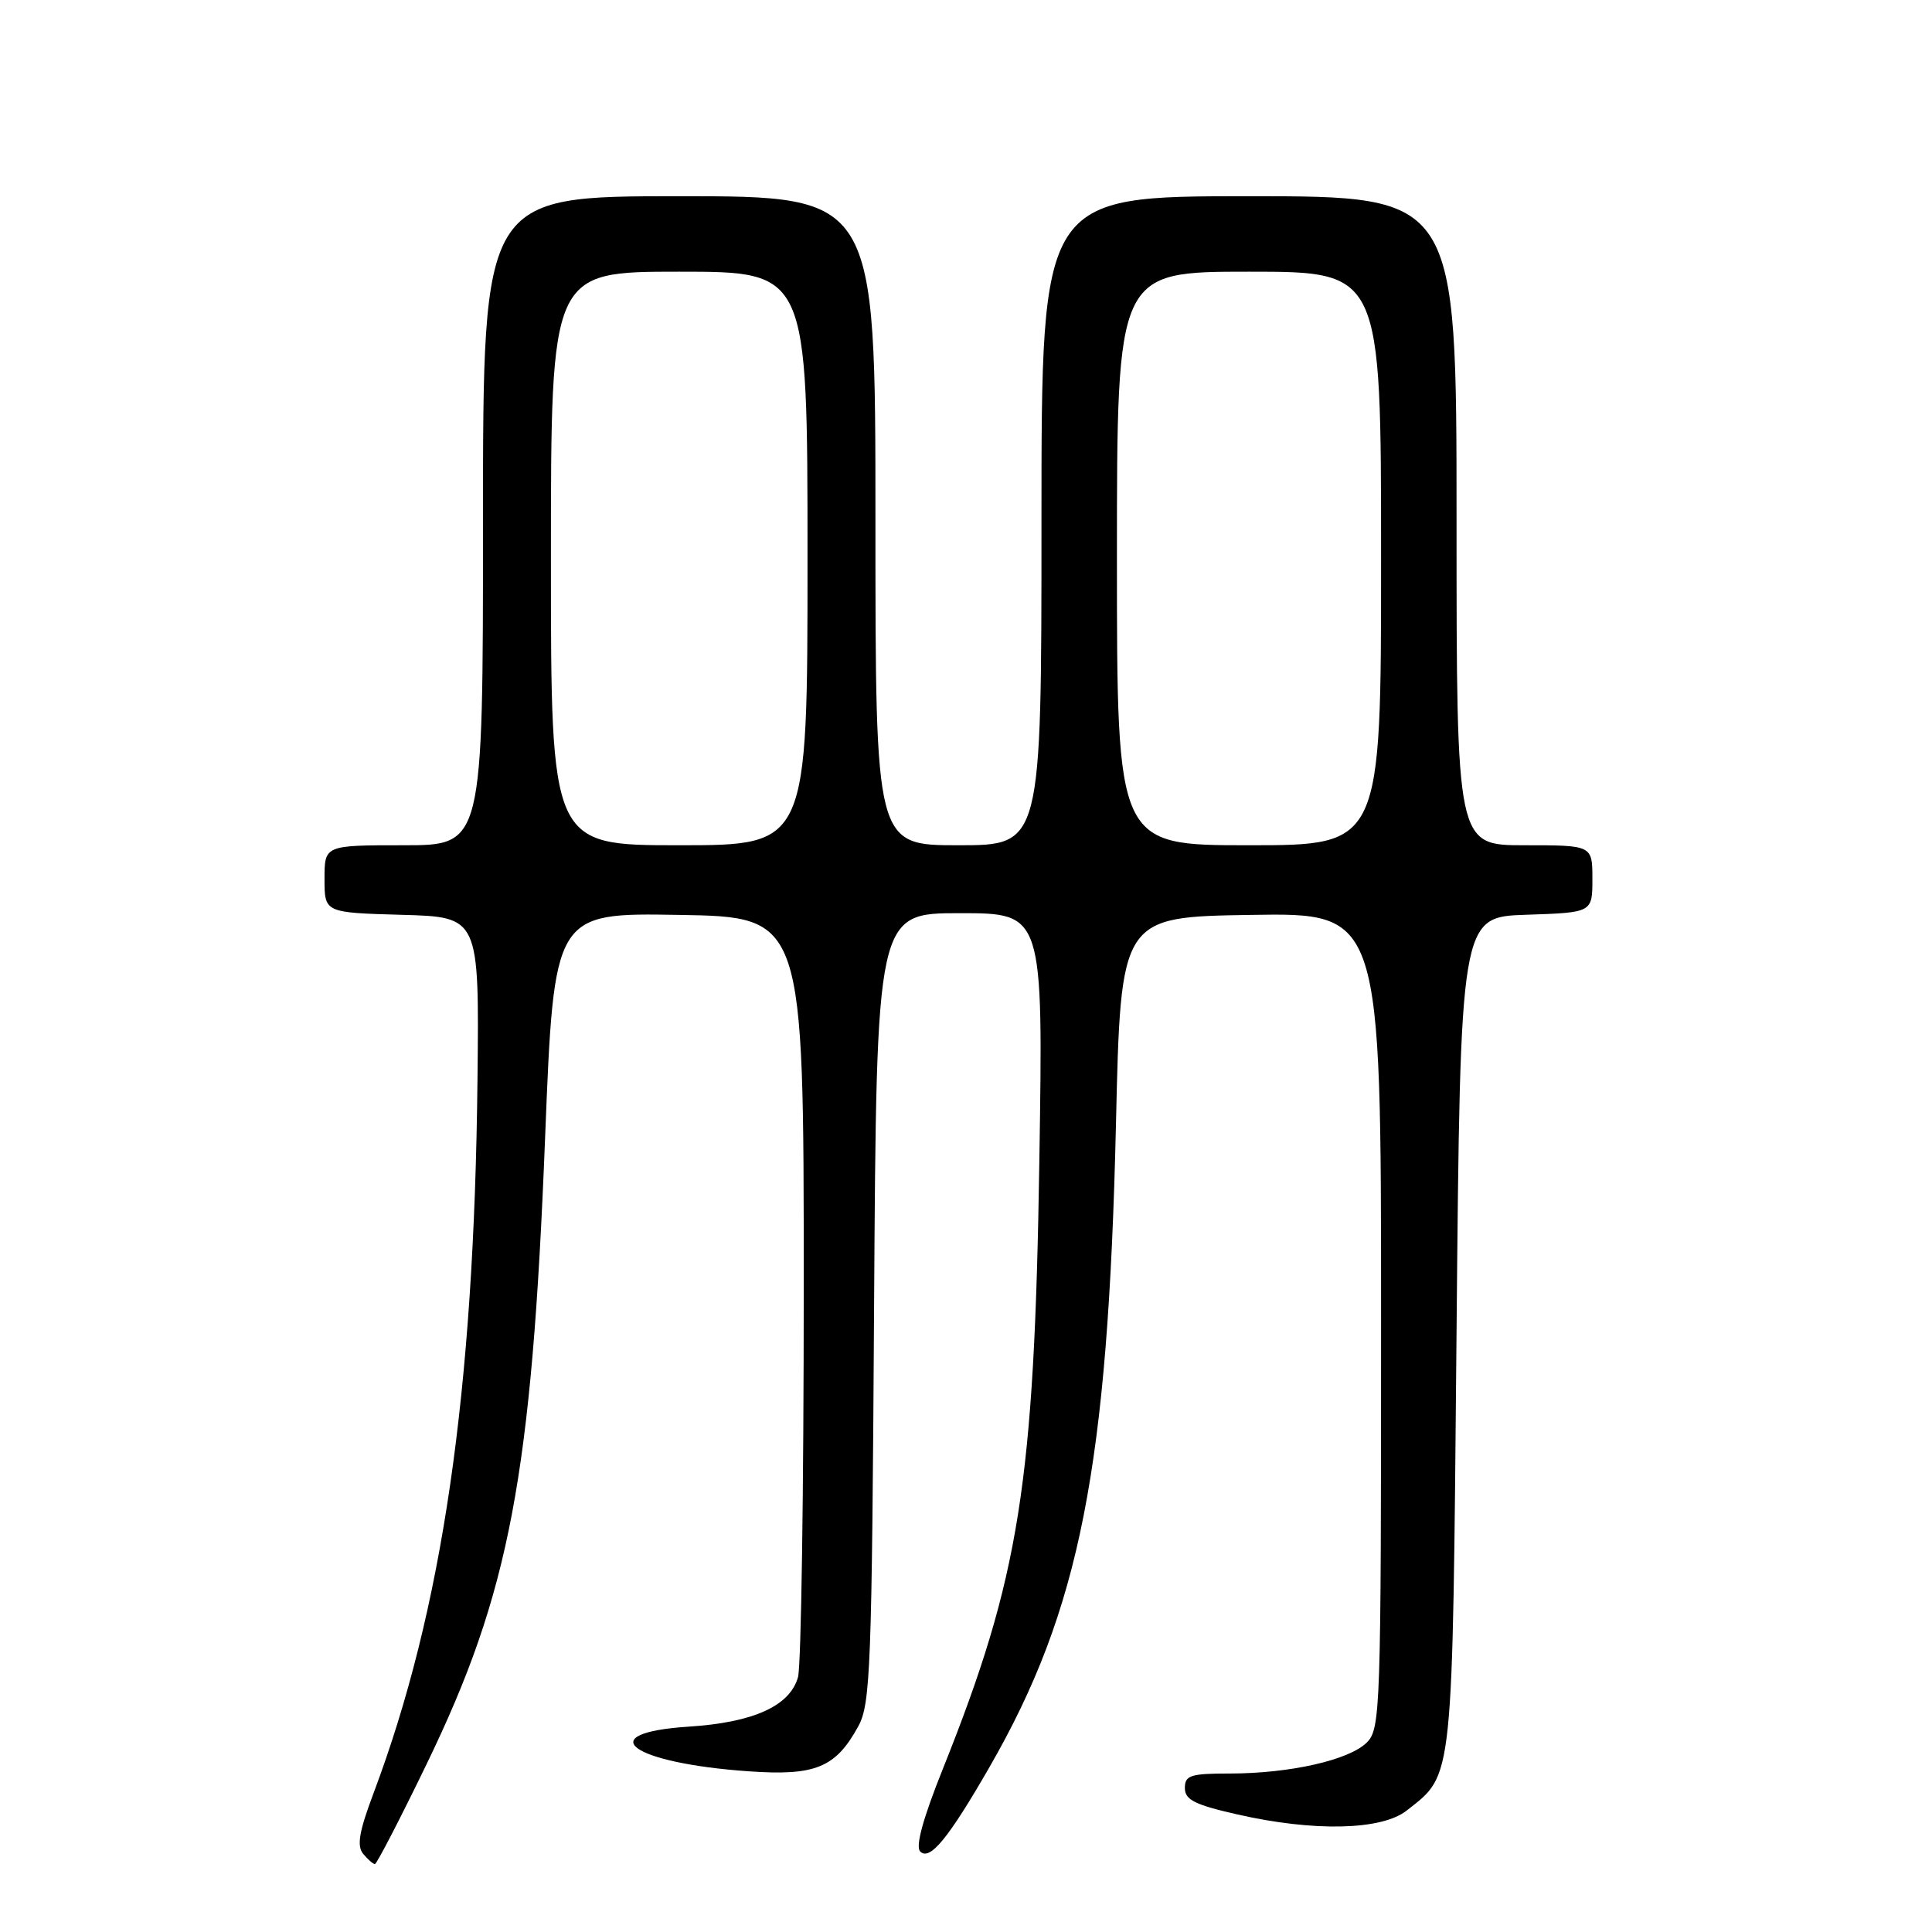 <?xml version="1.0" encoding="UTF-8" standalone="no"?>
<!DOCTYPE svg PUBLIC "-//W3C//DTD SVG 1.1//EN" "http://www.w3.org/Graphics/SVG/1.1/DTD/svg11.dtd" >
<svg xmlns="http://www.w3.org/2000/svg" xmlns:xlink="http://www.w3.org/1999/xlink" version="1.1" viewBox="0 0 256 256">
 <g >
 <path fill="currentColor"
d=" M 56.53 233.75 C 67.54 211.02 70.46 195.58 72.23 150.73 C 73.41 120.95 73.41 120.95 89.96 121.23 C 106.50 121.50 106.50 121.50 106.50 170.50 C 106.50 197.45 106.16 220.73 105.74 222.23 C 104.67 226.05 99.84 228.24 91.25 228.79 C 78.22 229.64 83.58 233.62 99.23 234.71 C 108.05 235.33 110.73 234.22 113.73 228.74 C 115.35 225.78 115.53 220.99 115.82 173.25 C 116.14 121.00 116.14 121.00 127.19 121.00 C 138.23 121.00 138.23 121.00 137.72 153.75 C 137.06 196.67 135.11 208.95 124.92 234.42 C 122.30 240.95 121.28 244.68 121.93 245.33 C 123.21 246.61 125.66 243.62 131.13 234.12 C 143.10 213.30 146.82 194.40 147.87 149.00 C 148.50 121.50 148.50 121.50 165.75 121.23 C 183.00 120.95 183.00 120.95 183.00 174.98 C 183.00 226.66 182.92 229.08 181.11 230.89 C 178.78 233.22 170.90 235.00 162.95 235.00 C 157.75 235.00 157.00 235.24 157.00 236.92 C 157.00 238.48 158.31 239.14 163.95 240.42 C 174.10 242.73 183.06 242.53 186.39 239.91 C 192.64 234.99 192.45 236.79 193.00 176.50 C 193.50 121.50 193.50 121.50 202.25 121.21 C 211.00 120.92 211.00 120.92 211.00 116.46 C 211.00 112.00 211.00 112.00 202.00 112.00 C 193.00 112.00 193.00 112.00 193.00 69.00 C 193.00 26.00 193.00 26.00 165.50 26.00 C 138.00 26.00 138.00 26.00 138.00 69.00 C 138.00 112.00 138.00 112.00 127.00 112.00 C 116.00 112.00 116.00 112.00 116.00 69.00 C 116.00 26.00 116.00 26.00 90.00 26.00 C 64.00 26.00 64.00 26.00 64.00 69.00 C 64.00 112.00 64.00 112.00 53.50 112.00 C 43.00 112.00 43.00 112.00 43.00 116.47 C 43.00 120.93 43.00 120.93 53.25 121.22 C 63.50 121.50 63.50 121.50 63.27 143.00 C 62.83 184.53 58.63 213.34 49.47 237.68 C 47.58 242.70 47.26 244.60 48.12 245.64 C 48.74 246.39 49.44 247.00 49.68 247.00 C 49.91 247.00 53.00 241.04 56.53 233.75 Z  M 73.00 74.00 C 73.00 36.00 73.00 36.00 90.00 36.00 C 107.00 36.00 107.00 36.00 107.00 74.00 C 107.00 112.00 107.00 112.00 90.00 112.00 C 73.00 112.00 73.00 112.00 73.00 74.00 Z  M 148.00 74.00 C 148.00 36.00 148.00 36.00 165.50 36.00 C 183.00 36.00 183.00 36.00 183.00 74.00 C 183.00 112.00 183.00 112.00 165.50 112.00 C 148.00 112.00 148.00 112.00 148.00 74.00 Z "/>
</g>
</svg>